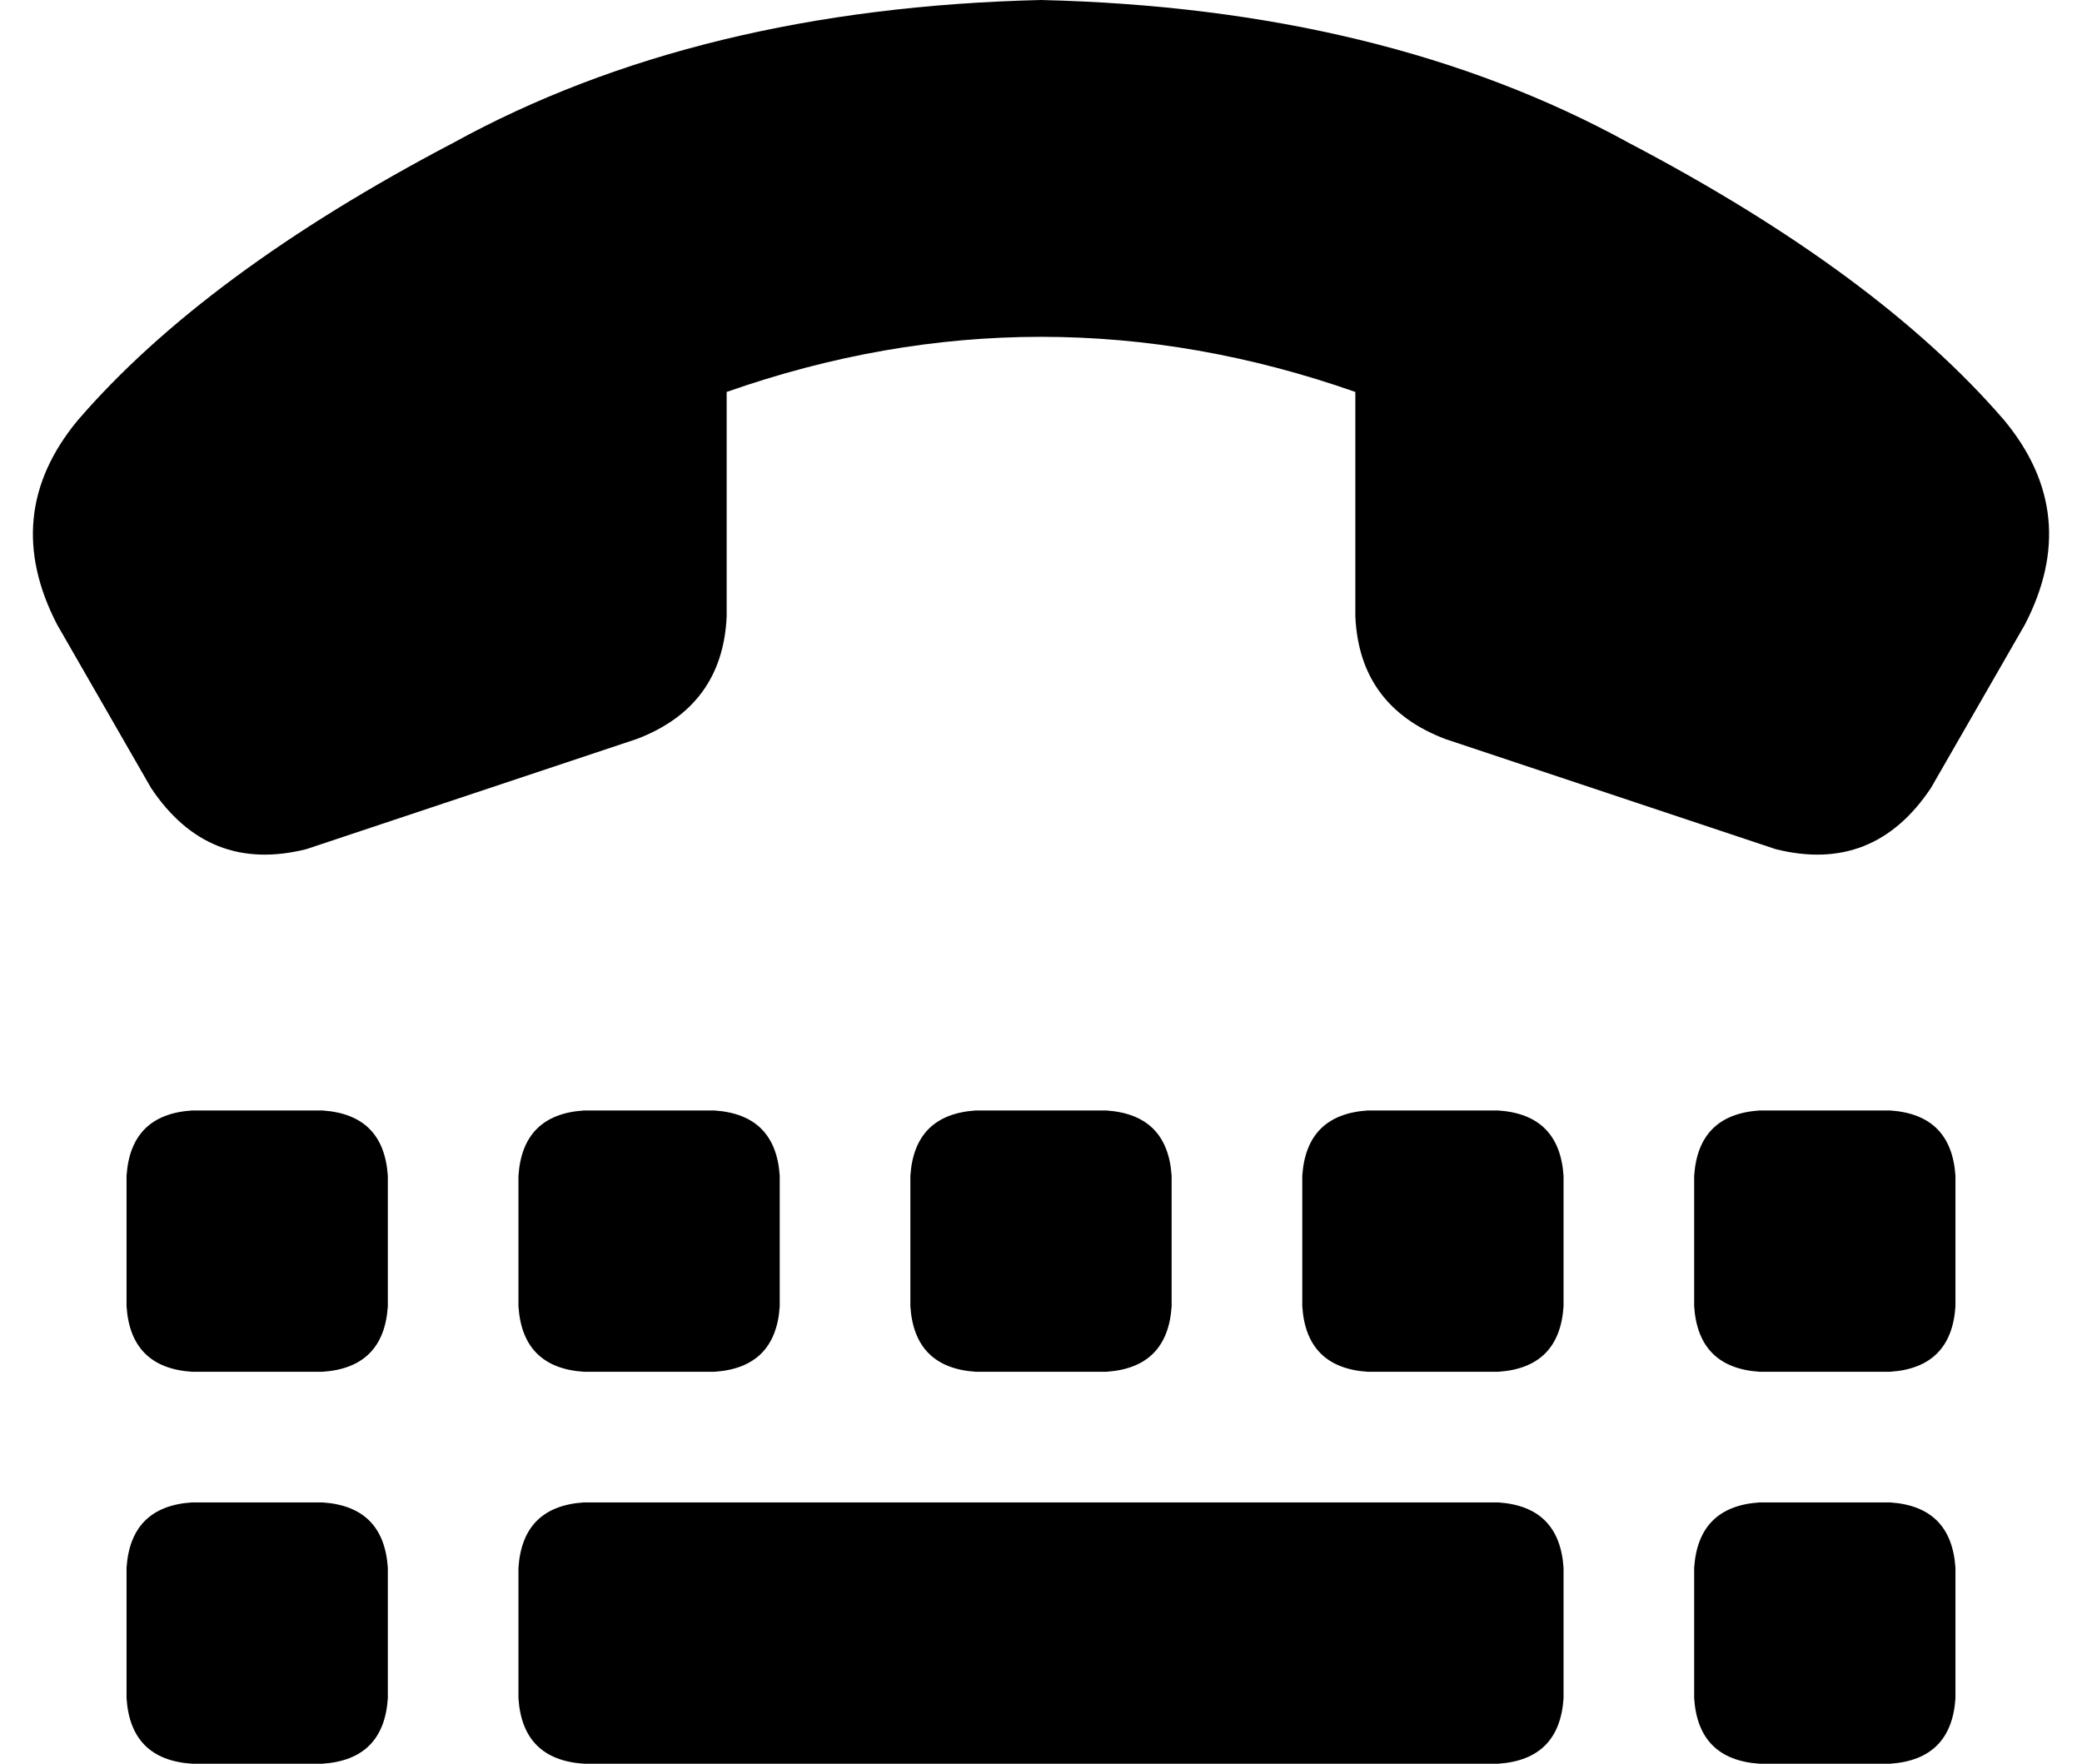 <svg viewBox="0 0 510 432">
  <path
    d="M 37 193 L 14 153 Q 0 126 19 103 Q 50 67 111 35 Q 171 2 255 0 Q 339 2 399 35 Q 460 67 491 103 Q 510 126 496 153 L 473 193 Q 459 214 435 208 L 354 181 Q 333 173 332 151 L 332 96 Q 255 69 178 96 L 178 151 Q 177 173 156 181 L 75 208 Q 51 214 37 193 L 37 193 Z M 31 288 Q 32 273 47 272 L 79 272 Q 94 273 95 288 L 95 320 Q 94 335 79 336 L 47 336 Q 32 335 31 320 L 31 288 L 31 288 Z M 31 384 Q 32 369 47 368 L 79 368 Q 94 369 95 384 L 95 416 Q 94 431 79 432 L 47 432 Q 32 431 31 416 L 31 384 L 31 384 Z M 143 272 L 175 272 Q 190 273 191 288 L 191 320 Q 190 335 175 336 L 143 336 Q 128 335 127 320 L 127 288 Q 128 273 143 272 L 143 272 Z M 223 288 Q 224 273 239 272 L 271 272 Q 286 273 287 288 L 287 320 Q 286 335 271 336 L 239 336 Q 224 335 223 320 L 223 288 L 223 288 Z M 335 272 L 367 272 Q 382 273 383 288 L 383 320 Q 382 335 367 336 L 335 336 Q 320 335 319 320 L 319 288 Q 320 273 335 272 L 335 272 Z M 415 288 Q 416 273 431 272 L 463 272 Q 478 273 479 288 L 479 320 Q 478 335 463 336 L 431 336 Q 416 335 415 320 L 415 288 L 415 288 Z M 431 368 L 463 368 Q 478 369 479 384 L 479 416 Q 478 431 463 432 L 431 432 Q 416 431 415 416 L 415 384 Q 416 369 431 368 L 431 368 Z M 127 384 Q 128 369 143 368 L 367 368 Q 382 369 383 384 L 383 416 Q 382 431 367 432 L 143 432 Q 128 431 127 416 L 127 384 L 127 384 Z"
  />
</svg>